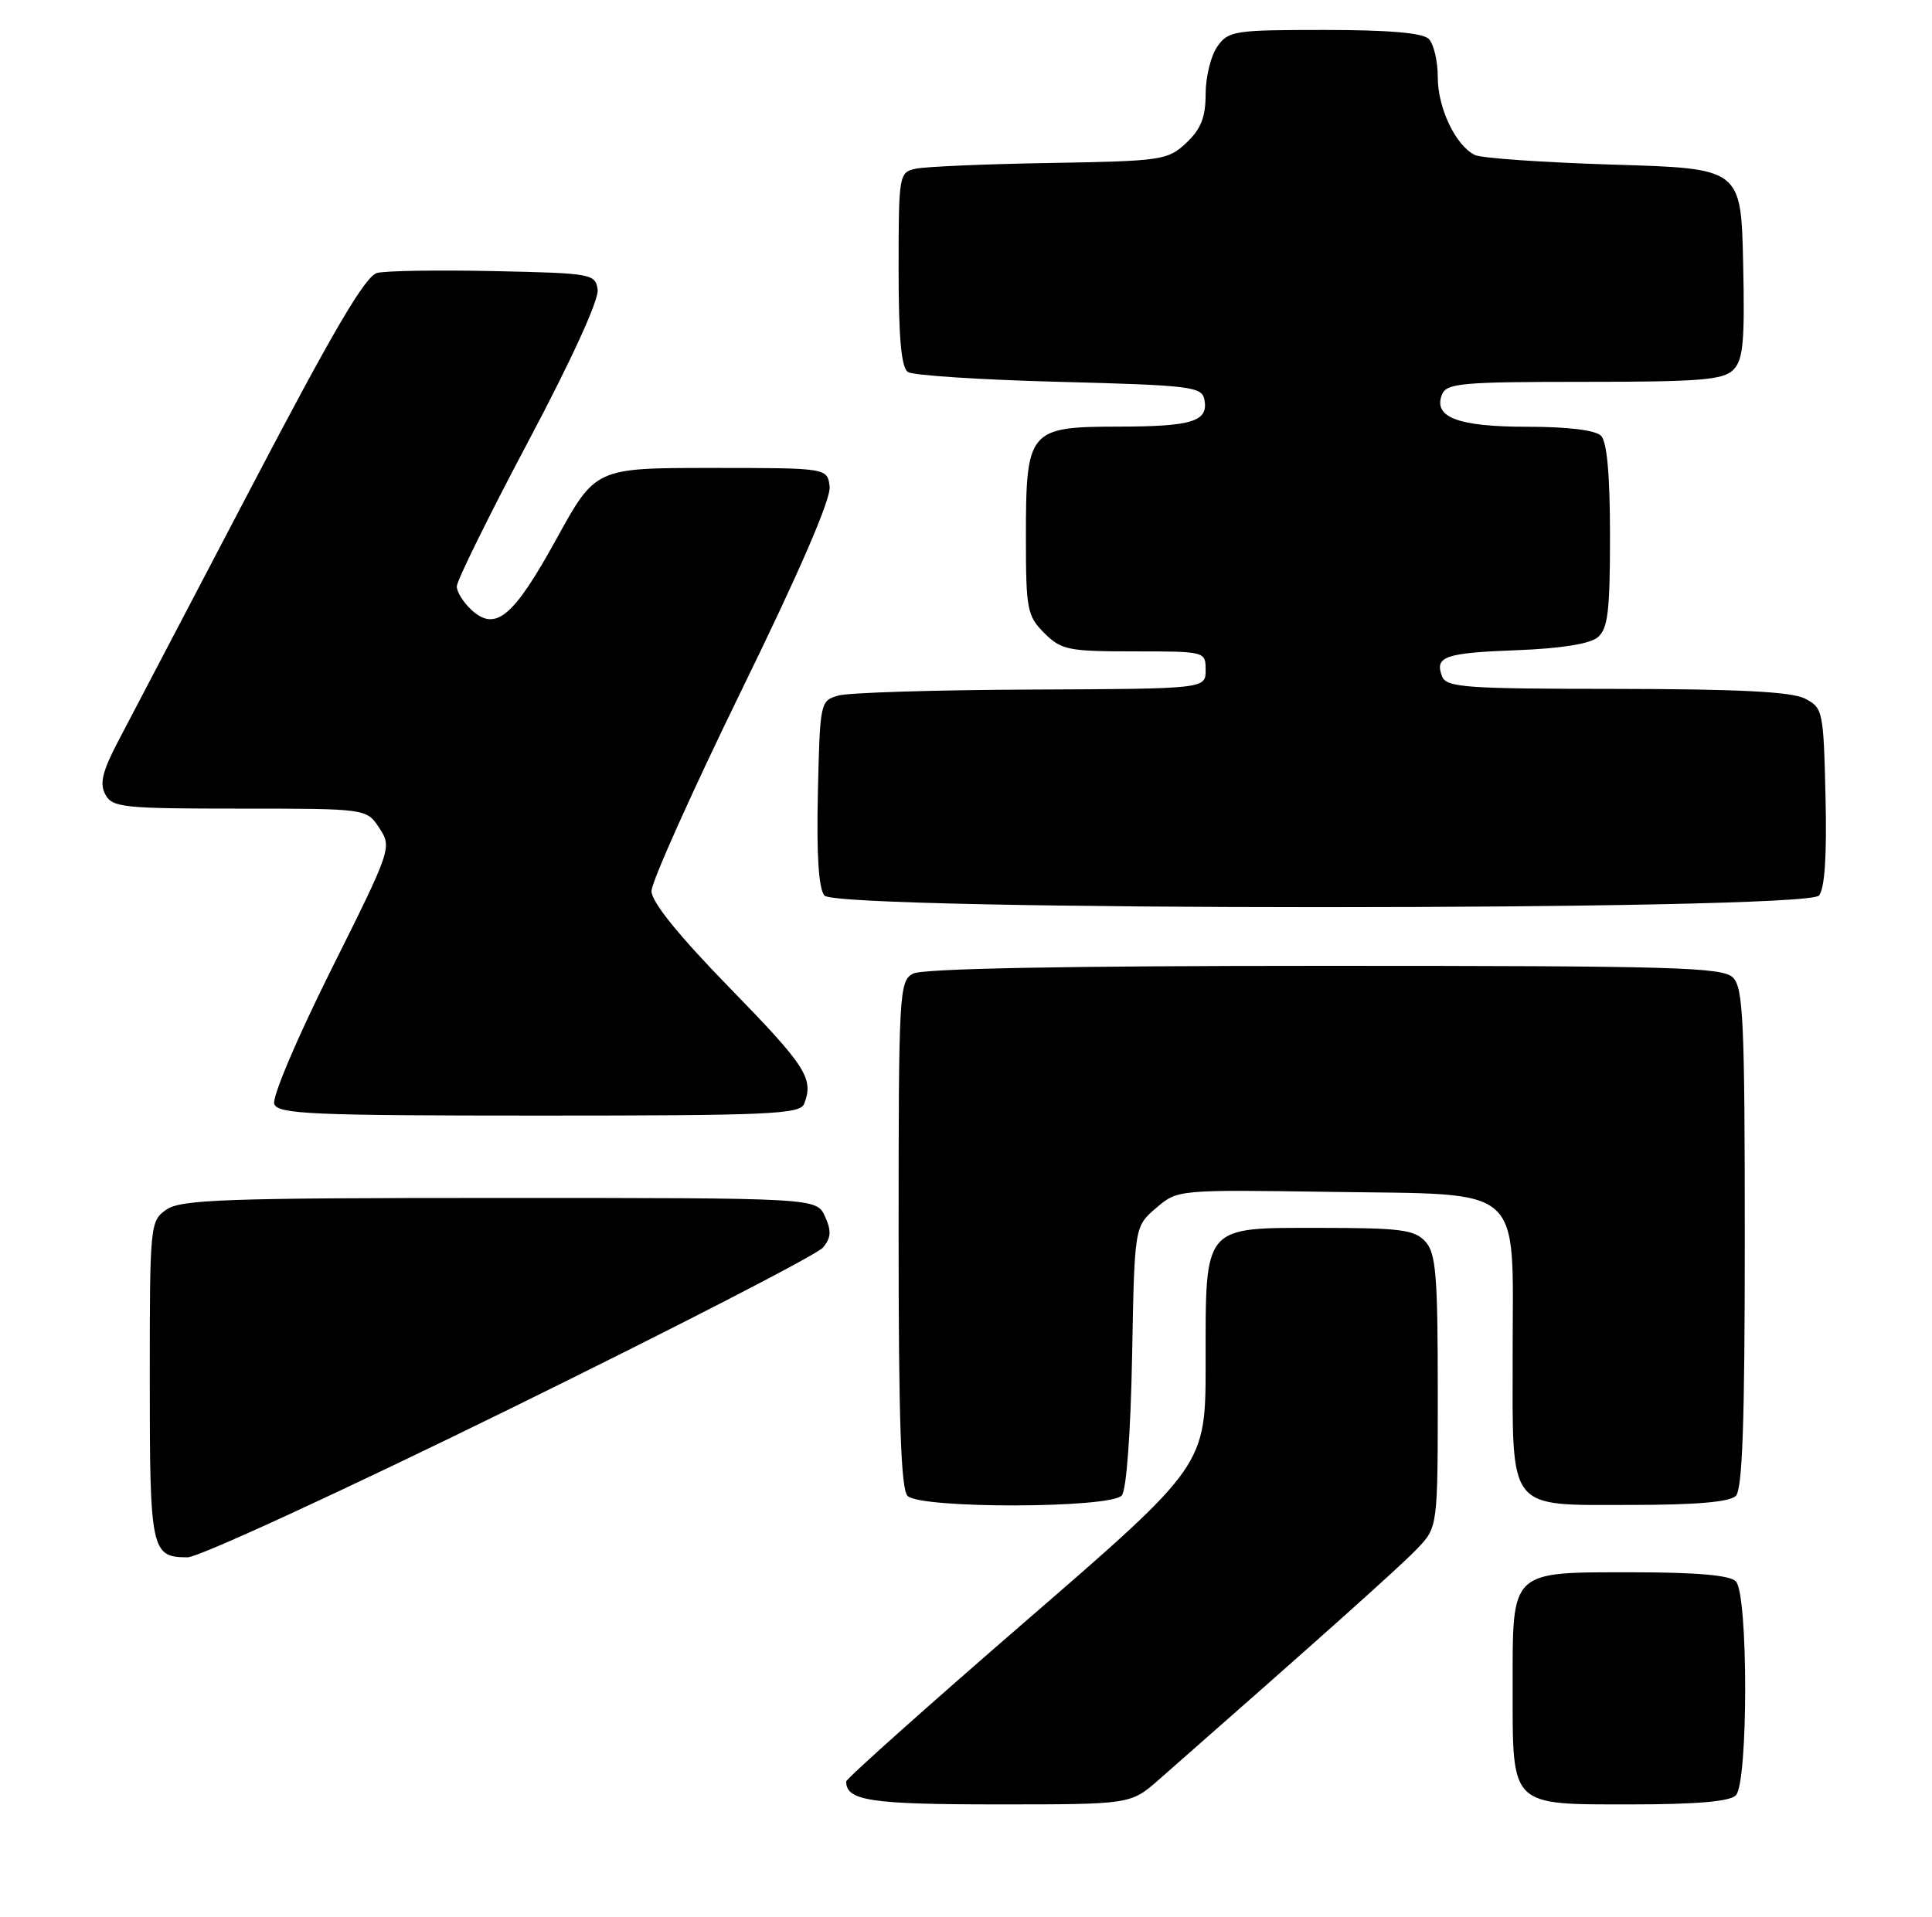 <?xml version="1.0" encoding="UTF-8" standalone="no"?>
<!DOCTYPE svg PUBLIC "-//W3C//DTD SVG 1.1//EN" "http://www.w3.org/Graphics/SVG/1.1/DTD/svg11.dtd" >
<svg xmlns="http://www.w3.org/2000/svg" xmlns:xlink="http://www.w3.org/1999/xlink" version="1.1" viewBox="0 0 258 256">
 <g >
 <path fill="currentColor"
d=" M 154.75 237.70 C 176.44 218.65 186.95 209.26 189.25 206.85 C 192.00 203.97 192.00 203.97 192.00 185.81 C 192.00 170.32 191.76 167.39 190.35 165.83 C 188.91 164.25 187.04 164.00 176.40 164.00 C 160.52 164.00 161.00 163.43 161.00 182.08 C 161.00 195.72 161.00 195.72 137.00 216.50 C 123.80 227.93 113.00 237.58 113.00 237.94 C 113.00 240.51 116.24 241.00 133.20 241.00 C 150.99 241.00 150.99 241.00 154.75 237.70 Z  M 231.80 239.80 C 233.47 238.13 233.47 212.87 231.80 211.20 C 230.99 210.39 226.50 210.00 218.13 210.00 C 201.56 210.00 202.00 209.58 202.00 225.33 C 202.00 241.45 201.54 241.00 217.95 241.00 C 226.46 241.00 230.99 240.61 231.80 239.80 Z  M 68.11 188.16 C 90.32 177.25 109.13 167.56 109.90 166.63 C 110.99 165.31 111.05 164.40 110.17 162.47 C 109.04 160.00 109.04 160.00 66.74 160.00 C 30.08 160.00 24.15 160.21 22.22 161.56 C 20.04 163.08 20.00 163.54 20.00 184.36 C 20.00 207.13 20.19 208.00 25.06 208.00 C 26.52 208.00 45.90 199.07 68.11 188.16 Z  M 149.81 199.73 C 150.43 198.98 150.99 191.32 151.18 181.14 C 151.50 163.82 151.50 163.82 154.37 161.36 C 157.24 158.89 157.24 158.89 177.71 159.19 C 203.90 159.59 202.00 157.90 202.00 180.78 C 202.00 202.12 201.12 201.00 217.95 201.00 C 226.46 201.00 230.99 200.61 231.80 199.80 C 232.69 198.91 233.00 189.88 233.00 165.37 C 233.00 136.50 232.79 131.94 231.43 130.57 C 230.04 129.18 223.71 129.00 176.86 129.00 C 142.24 129.00 123.20 129.36 121.93 130.04 C 120.08 131.03 120.00 132.48 120.00 164.84 C 120.00 189.76 120.31 198.91 121.20 199.80 C 122.93 201.53 148.37 201.47 149.81 199.73 Z  M 107.39 147.42 C 108.69 144.04 107.66 142.43 97.50 132.00 C 90.59 124.91 87.00 120.47 87.00 119.01 C 87.00 117.80 92.42 105.72 99.04 92.16 C 106.77 76.36 110.98 66.62 110.79 65.01 C 110.50 62.50 110.50 62.50 95.01 62.50 C 79.52 62.50 79.52 62.50 74.30 72.00 C 68.57 82.40 66.20 84.39 63.00 81.50 C 61.90 80.50 61.00 79.08 61.00 78.32 C 61.00 77.57 65.30 68.85 70.56 58.93 C 76.28 48.16 80.00 40.02 79.81 38.70 C 79.51 36.57 79.05 36.49 66.00 36.21 C 58.58 36.05 51.55 36.16 50.38 36.45 C 48.79 36.84 44.55 44.07 33.47 65.24 C 25.33 80.78 17.41 95.91 15.86 98.85 C 13.68 102.99 13.27 104.64 14.06 106.10 C 14.99 107.85 16.40 108.00 32.01 108.00 C 48.95 108.00 48.95 108.00 50.66 110.60 C 52.35 113.18 52.28 113.39 44.20 129.57 C 39.59 138.83 36.29 146.60 36.63 147.47 C 37.14 148.80 41.69 149.00 72.00 149.00 C 102.80 149.00 106.86 148.82 107.39 147.42 Z  M 242.91 119.61 C 243.68 118.68 243.97 114.25 243.78 106.39 C 243.51 94.90 243.43 94.52 241.00 93.29 C 239.21 92.39 232.08 92.03 215.86 92.01 C 195.65 92.00 193.15 91.82 192.57 90.33 C 191.56 87.68 192.93 87.20 202.60 86.84 C 208.39 86.62 212.30 86.00 213.35 85.13 C 214.72 83.99 215.00 81.68 215.00 71.58 C 215.00 63.44 214.60 59.00 213.80 58.20 C 213.05 57.45 209.35 57.00 203.99 57.00 C 194.73 57.00 191.39 55.75 192.55 52.72 C 193.15 51.18 195.12 51.00 211.54 51.00 C 227.00 51.00 230.11 50.75 231.46 49.40 C 232.79 48.07 233.01 45.67 232.78 35.15 C 232.50 22.50 232.50 22.50 215.50 21.99 C 206.15 21.70 197.80 21.13 196.95 20.70 C 194.38 19.43 192.00 14.44 192.00 10.30 C 192.00 8.15 191.46 5.86 190.80 5.20 C 189.99 4.39 185.43 4.00 176.86 4.00 C 164.82 4.00 164.03 4.12 162.56 6.22 C 161.70 7.44 161.00 10.29 161.00 12.55 C 161.00 15.66 160.38 17.23 158.42 19.08 C 155.95 21.40 155.20 21.51 140.17 21.77 C 131.55 21.91 123.49 22.26 122.25 22.54 C 120.06 23.02 120.00 23.38 120.00 35.96 C 120.00 45.20 120.36 49.11 121.25 49.69 C 121.94 50.14 131.04 50.73 141.49 51.00 C 159.06 51.46 160.50 51.64 160.84 53.38 C 161.39 56.29 159.24 56.97 149.31 56.98 C 137.36 57.00 137.00 57.43 137.00 71.77 C 137.00 81.39 137.17 82.26 139.45 84.55 C 141.72 86.81 142.65 87.00 151.45 87.00 C 160.97 87.00 161.00 87.01 161.00 89.50 C 161.00 92.00 161.00 92.00 137.75 92.10 C 124.96 92.15 113.38 92.51 112.00 92.89 C 109.53 93.58 109.50 93.72 109.22 105.90 C 109.03 114.13 109.32 118.68 110.09 119.61 C 111.81 121.69 241.19 121.68 242.91 119.61 Z "/>
</g>
</svg>